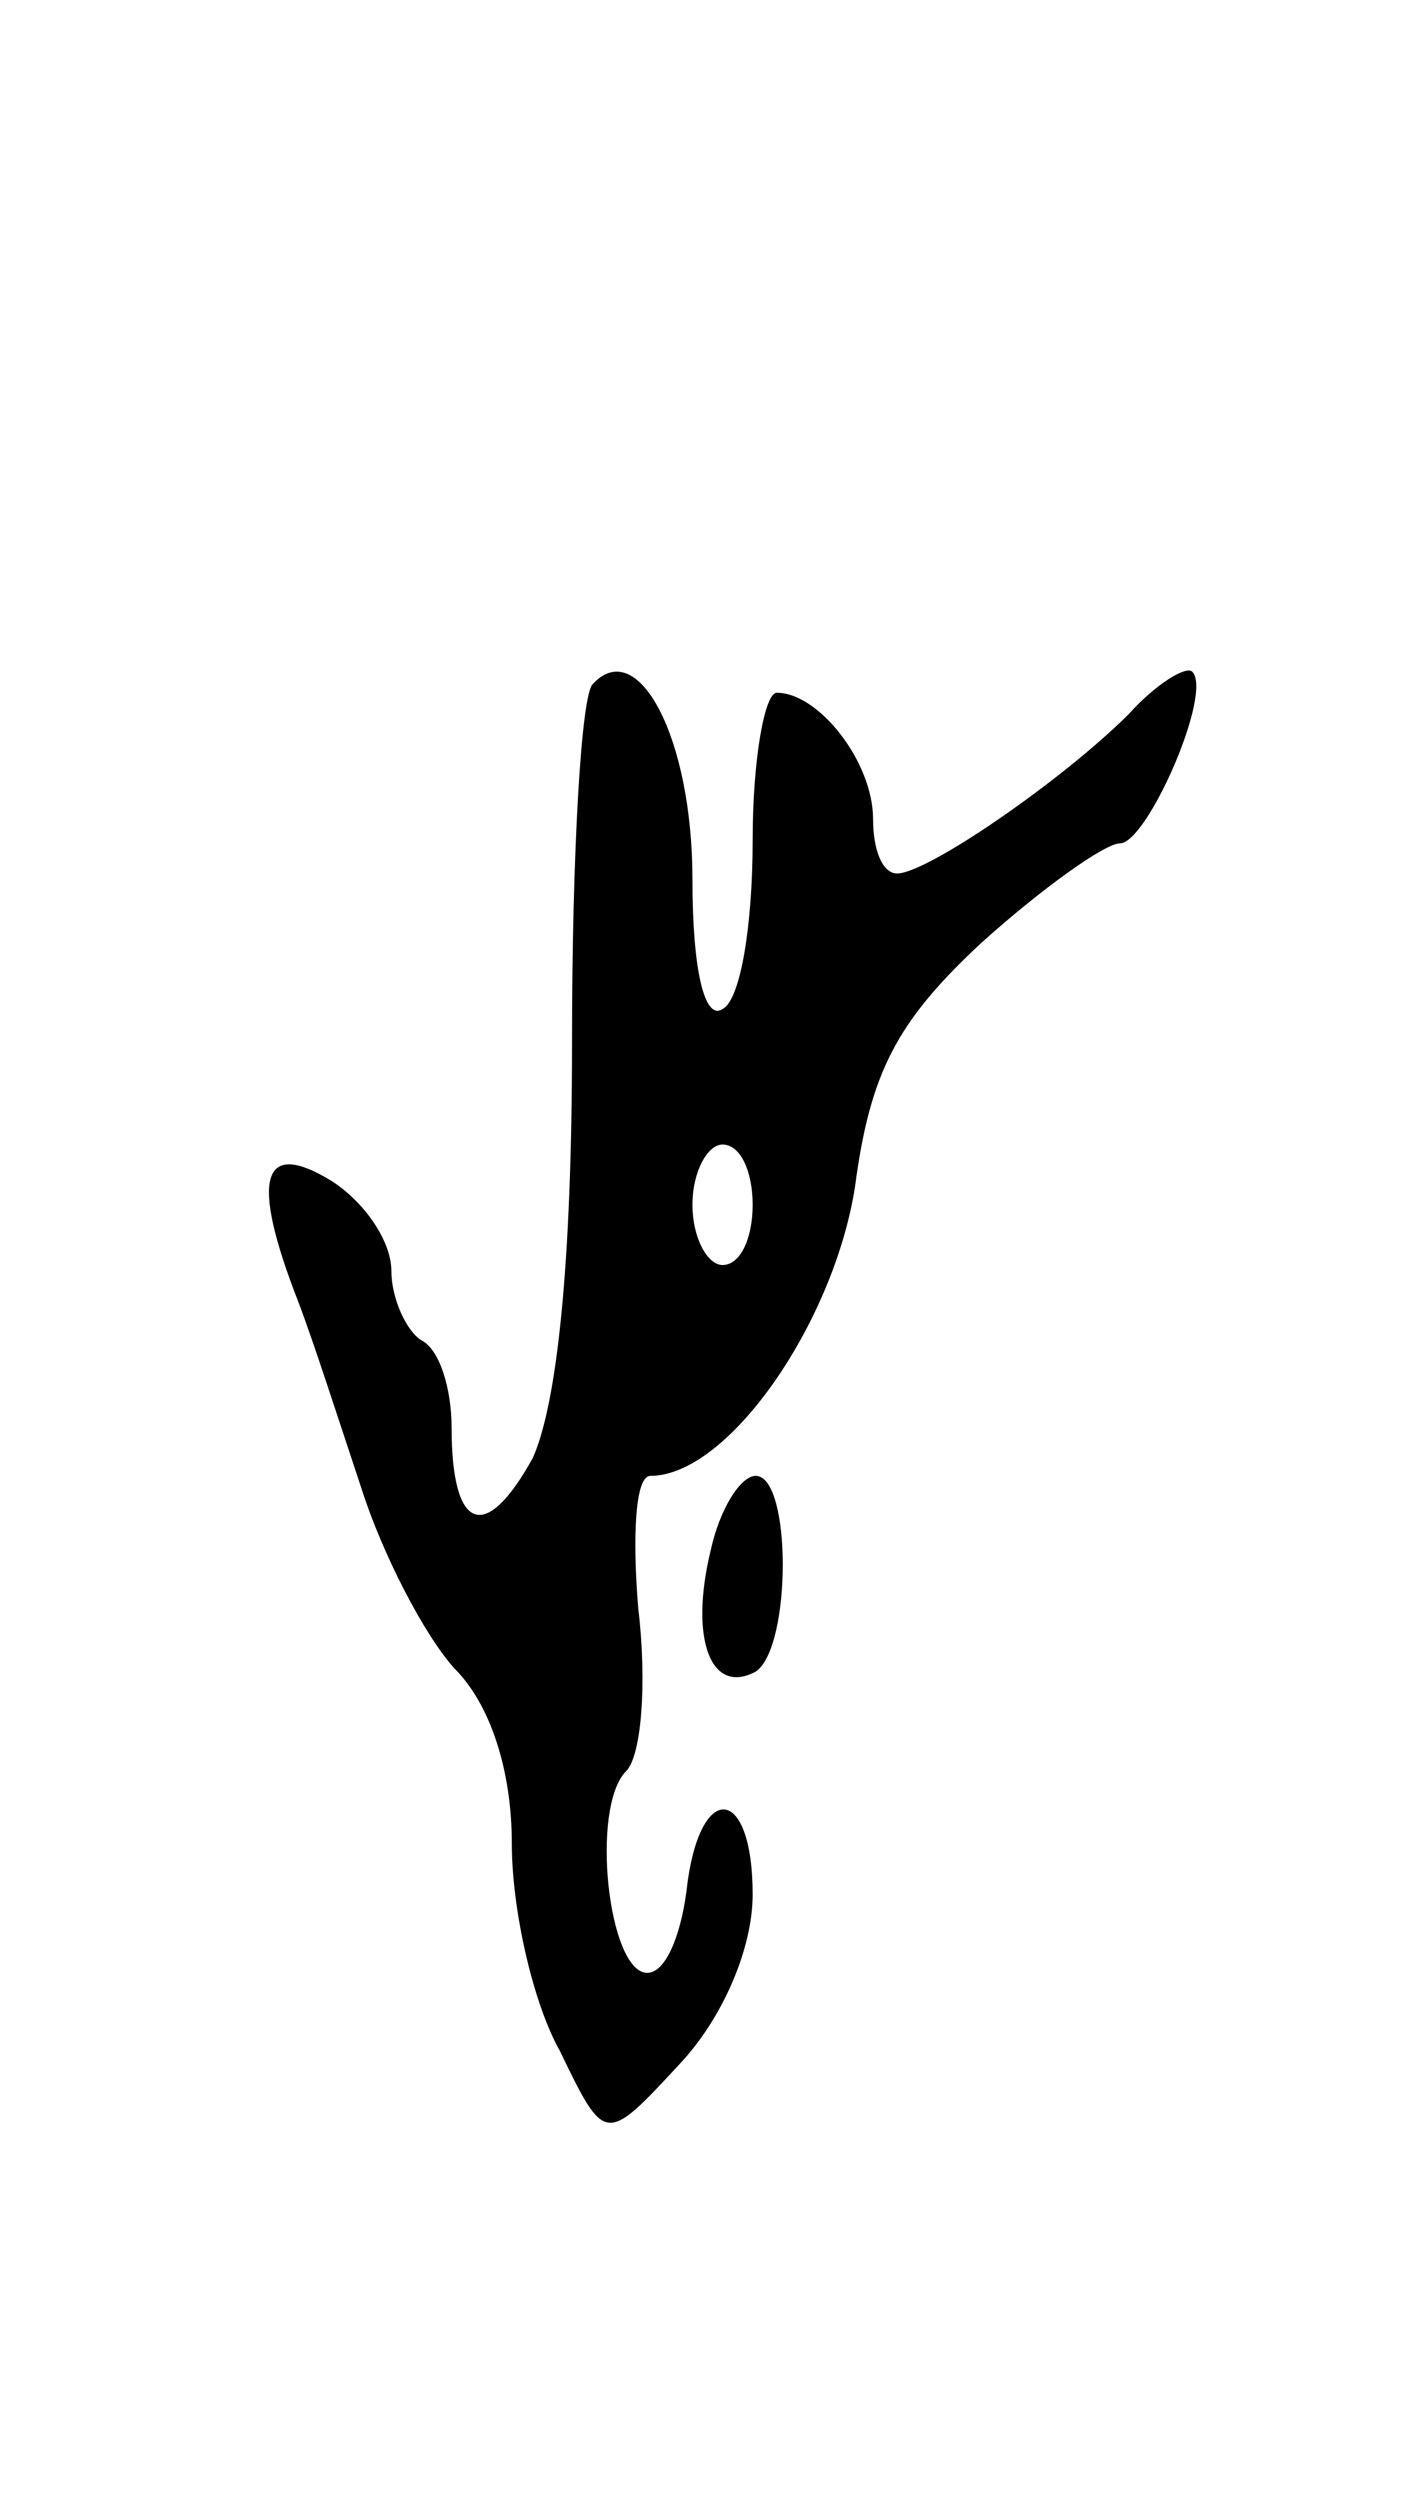 <svg version="1.0" xmlns="http://www.w3.org/2000/svg"
 width="47pt" height="83pt" viewBox="0 0 47 83"
 preserveAspectRatio="xMidYMid meet">
<g transform="translate(0,83) scale(0.1,-0.1)"
fill="#000000" stroke="none">
<path d="M197 603 c-4 -3 -7 -57 -7 -119 0 -74 -5 -120 -13 -138 -16 -29 -27
-24 -27 10 0 13 -4 26 -10 29 -5 3 -10 14 -10 23 0 10 -9 23 -20 30 -23 14
-27 1 -11 -40 5 -13 14 -41 21 -62 7 -22 21 -49 31 -60 12 -12 19 -34 19 -58
0 -22 7 -53 16 -69 15 -31 15 -31 40 -4 14 15 24 38 24 56 0 37 -18 38 -22 1
-2 -15 -7 -27 -13 -27 -13 0 -19 55 -7 67 5 5 7 29 4 54 -2 24 -1 44 4 44 26
0 61 51 68 96 5 38 14 55 42 81 20 18 41 33 46 33 9 0 31 50 24 57 -2 2 -12
-4 -21 -14 -22 -22 -67 -53 -77 -53 -5 0 -8 8 -8 18 0 19 -18 42 -32 42 -4 0
-8 -22 -8 -49 0 -28 -4 -53 -10 -56 -6 -4 -10 13 -10 43 0 47 -18 81 -33 65z
m53 -173 c0 -11 -4 -20 -10 -20 -5 0 -10 9 -10 20 0 11 5 20 10 20 6 0 10 -9
10 -20z"/>
<path d="M236 315 c-7 -29 0 -48 15 -40 12 8 12 65 0 65 -5 0 -12 -11 -15 -25z"/>
</g>
</svg>
